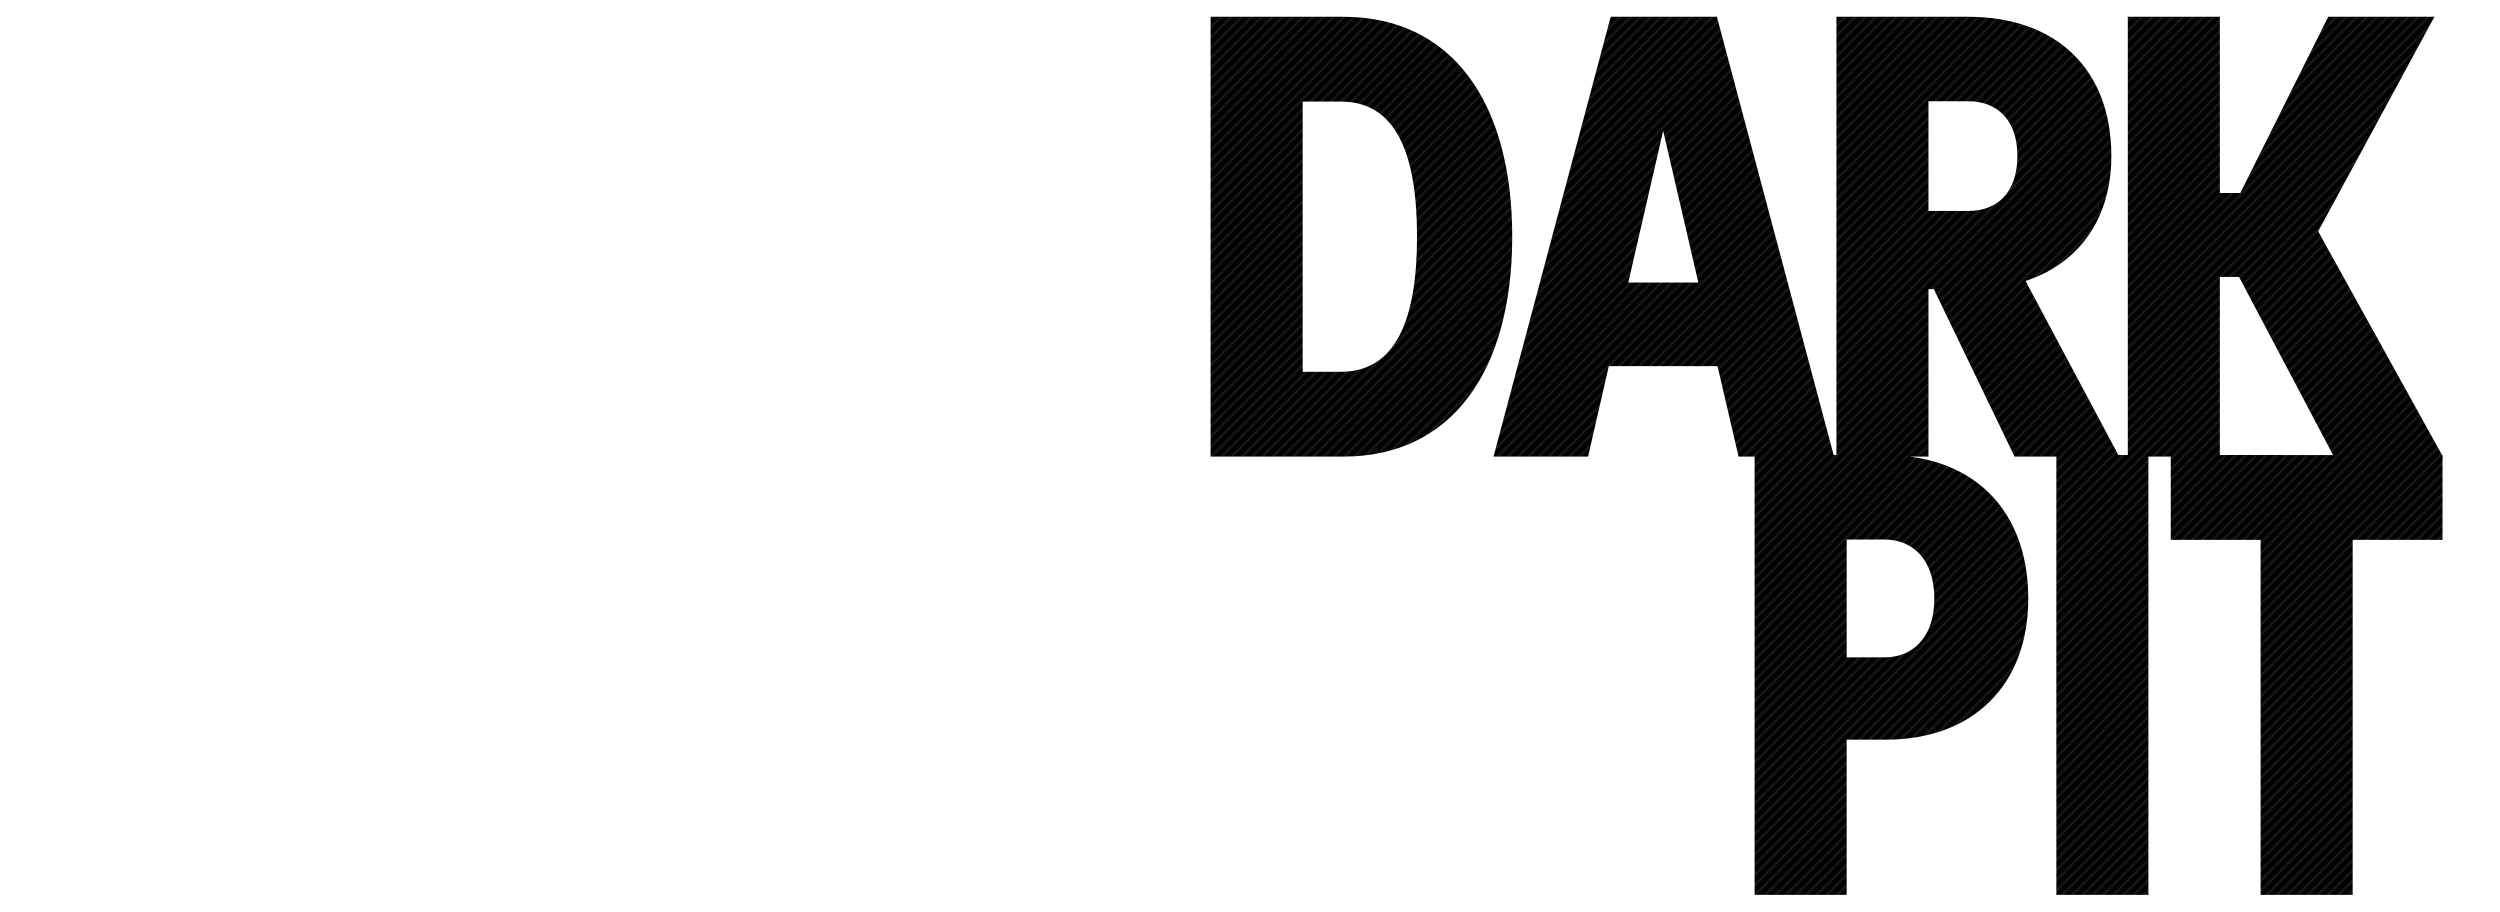 <svg xmlns="http://www.w3.org/2000/svg" width="1466" height="535" viewBox="0 0 1466 535"><pattern id="diagonal-texture" patternUnits="userSpaceOnUse" width="6" height="6"><style>.diagonal-1{fill:#242424}</style><path d="M0 0h6v6H0z"/><path class="diagonal-1" d="M5 0h1v1H5zM4 1h1v1H4zM3 2h1v1H3zM2 3h1v1H2zM1 4h1v1H1zM0 5h1v1H0zM4.5.5H5V1h-.5zM5 1h.5v.5H5zM4 2h.5v.5H4zm-.5-.5H4V2h-.5zm-1 1H3V3h-.5zM3 3h.5v.5H3zM2 4h.5v.5H2zM1 5h.5v.5H1zM0 0h.5v.5H0z"/>/&gt;<path class="diagonal-1" d="M5.5 5.5H6V6h-.5zm-4-2H2V4h-.5zm-1 1H1V5H.5z"/></pattern><path d="M787.65 9.832H709.9v257.925h77.75c63.929 0 99.117-50.479 99.117-128.962 0-78.668-35.188-128.963-99.117-128.963zm-1.289 208.183h-22.477V59.575h22.477c31.872 0 44.584 29.845 44.584 79.22 0 49.005-12.712 79.22-44.584 79.22zm645.94 49.338v-.521h-.289l-72.628-131.169L1427.55 9.832h-62.27l-51.58 103.354h-11.976V9.832h-53.98v257h-5.544l-54.408-102.061c31.688-10.5 50.3-36.846 50.3-73.324 0-50.664-32.056-81.615-84.01-81.615h-77.202v257h-1.622l-68.473-257h-62.27L875.8 267.757h55.45l12.159-53.057h63.745l12.343 53.059h9.407v257h53.98v-91.013h22.845c51.4 0 83.642-32.056 83.642-82.72 0-46.868-26.246-77.683-69.389-83.269h10.878v-98.2h3.132l47.347 98.2h24.508v257h53.98v-257h13.113v48.818h52.69v208.182h53.98V316.575h52.69v-48.818h.224zm-477.469-101.66l20.449-88.985 20.634 88.985zm179.453 185.333c0 23.214-13.08 34.452-29.108 34.452h-22.293v-69.087h22.293c16.028 0 29.108 11.238 29.108 34.635zm20.157-227.338h-23.582v-64.3h23.582c15.844 0 28.556 10.132 28.556 32.056.002 22.111-12.528 32.244-28.556 32.244zm147.277 143.144V162.376h11.239l55.149 104.456z" fill-rule="evenodd" fill="url(#diagonal-texture)"/></svg>
